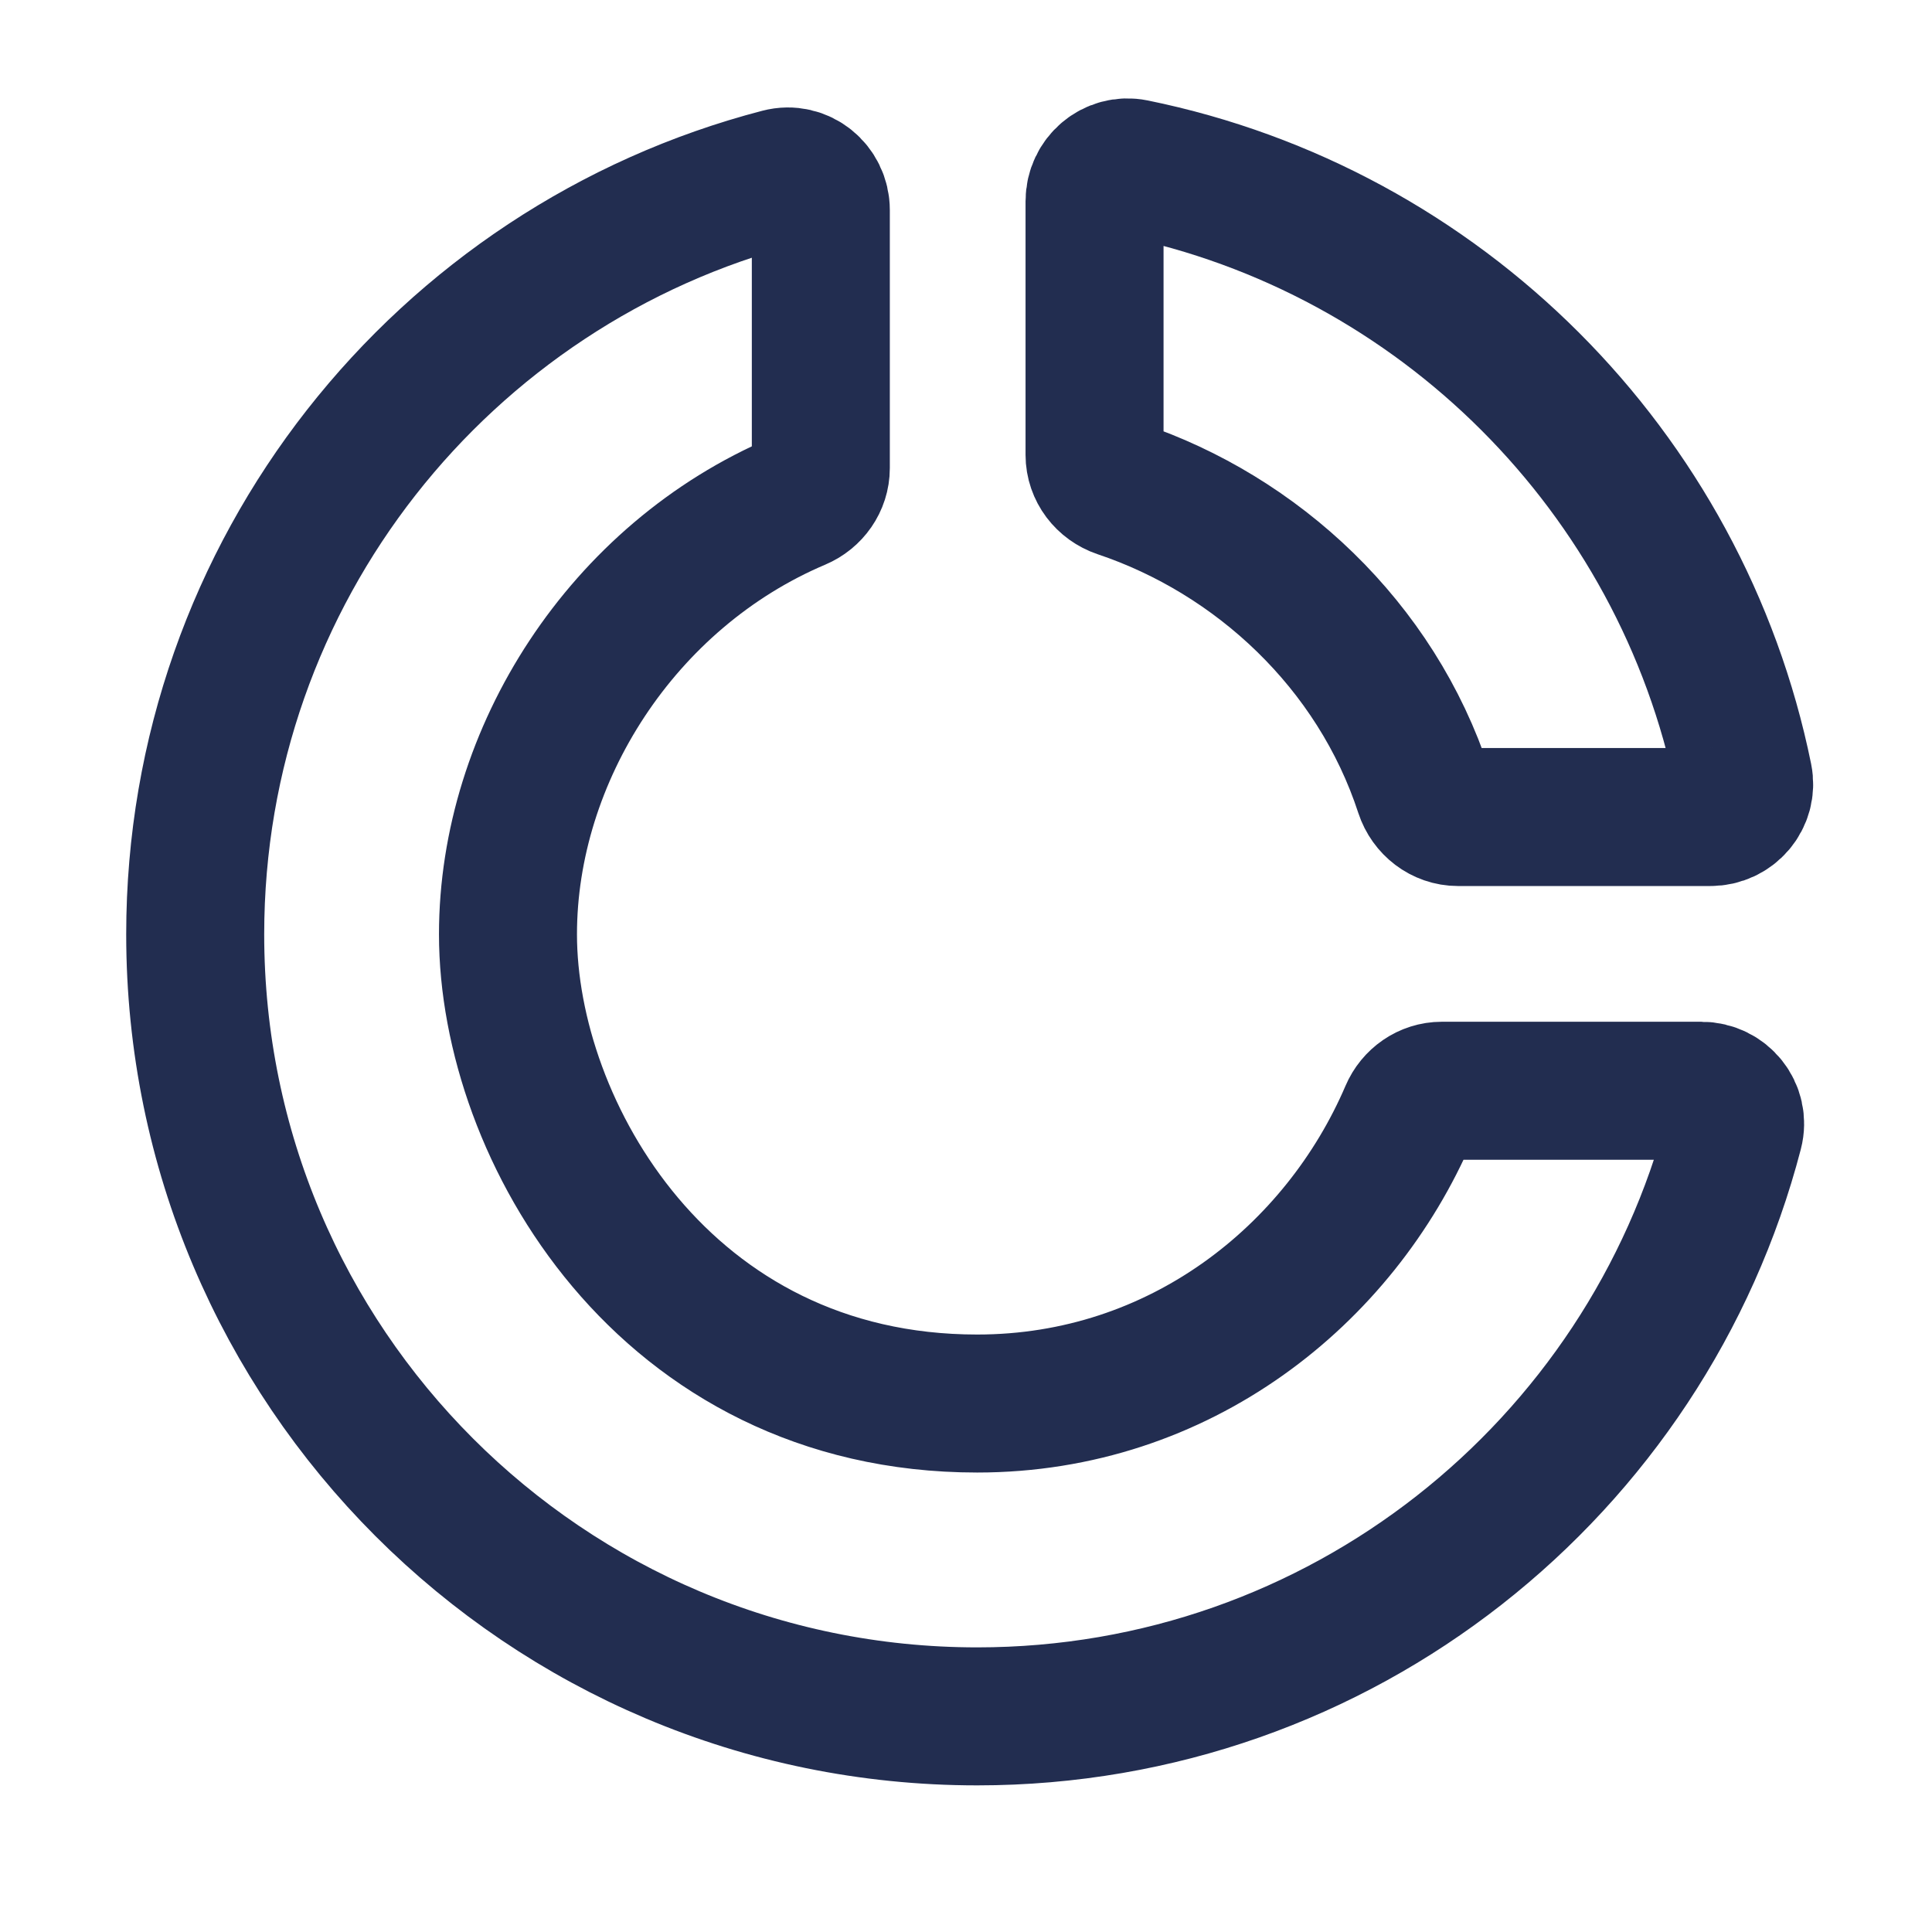 <svg width="28" height="28" viewBox="0 0 28 28" fill="none" xmlns="http://www.w3.org/2000/svg">
<path d="M2.829 13.541C2.829 19.8 7.903 24.875 14.162 24.875C19.433 24.875 23.863 21.277 25.131 16.404C25.211 16.098 24.974 15.808 24.657 15.808H20.896C20.686 15.808 20.501 15.939 20.419 16.131C19.414 18.478 17.099 20.341 14.162 20.341C9.629 20.341 7.362 16.375 7.362 13.541C7.362 10.943 9.018 8.344 11.569 7.263C11.763 7.181 11.896 6.995 11.896 6.784V3.046C11.896 2.73 11.605 2.493 11.3 2.573C6.426 3.841 2.829 8.271 2.829 13.541Z" stroke="#222D50" stroke-width="2"/>
<path d="M25.268 11.269C24.365 6.833 20.871 3.339 16.435 2.436C16.136 2.375 15.863 2.61 15.863 2.916L15.863 6.593C15.863 6.818 16.014 7.013 16.228 7.085C18.214 7.751 19.941 9.342 20.636 11.471C20.707 11.687 20.904 11.841 21.131 11.841L24.788 11.841C25.094 11.841 25.329 11.569 25.268 11.269Z" stroke="#222D50" stroke-width="2"/>
</svg>
